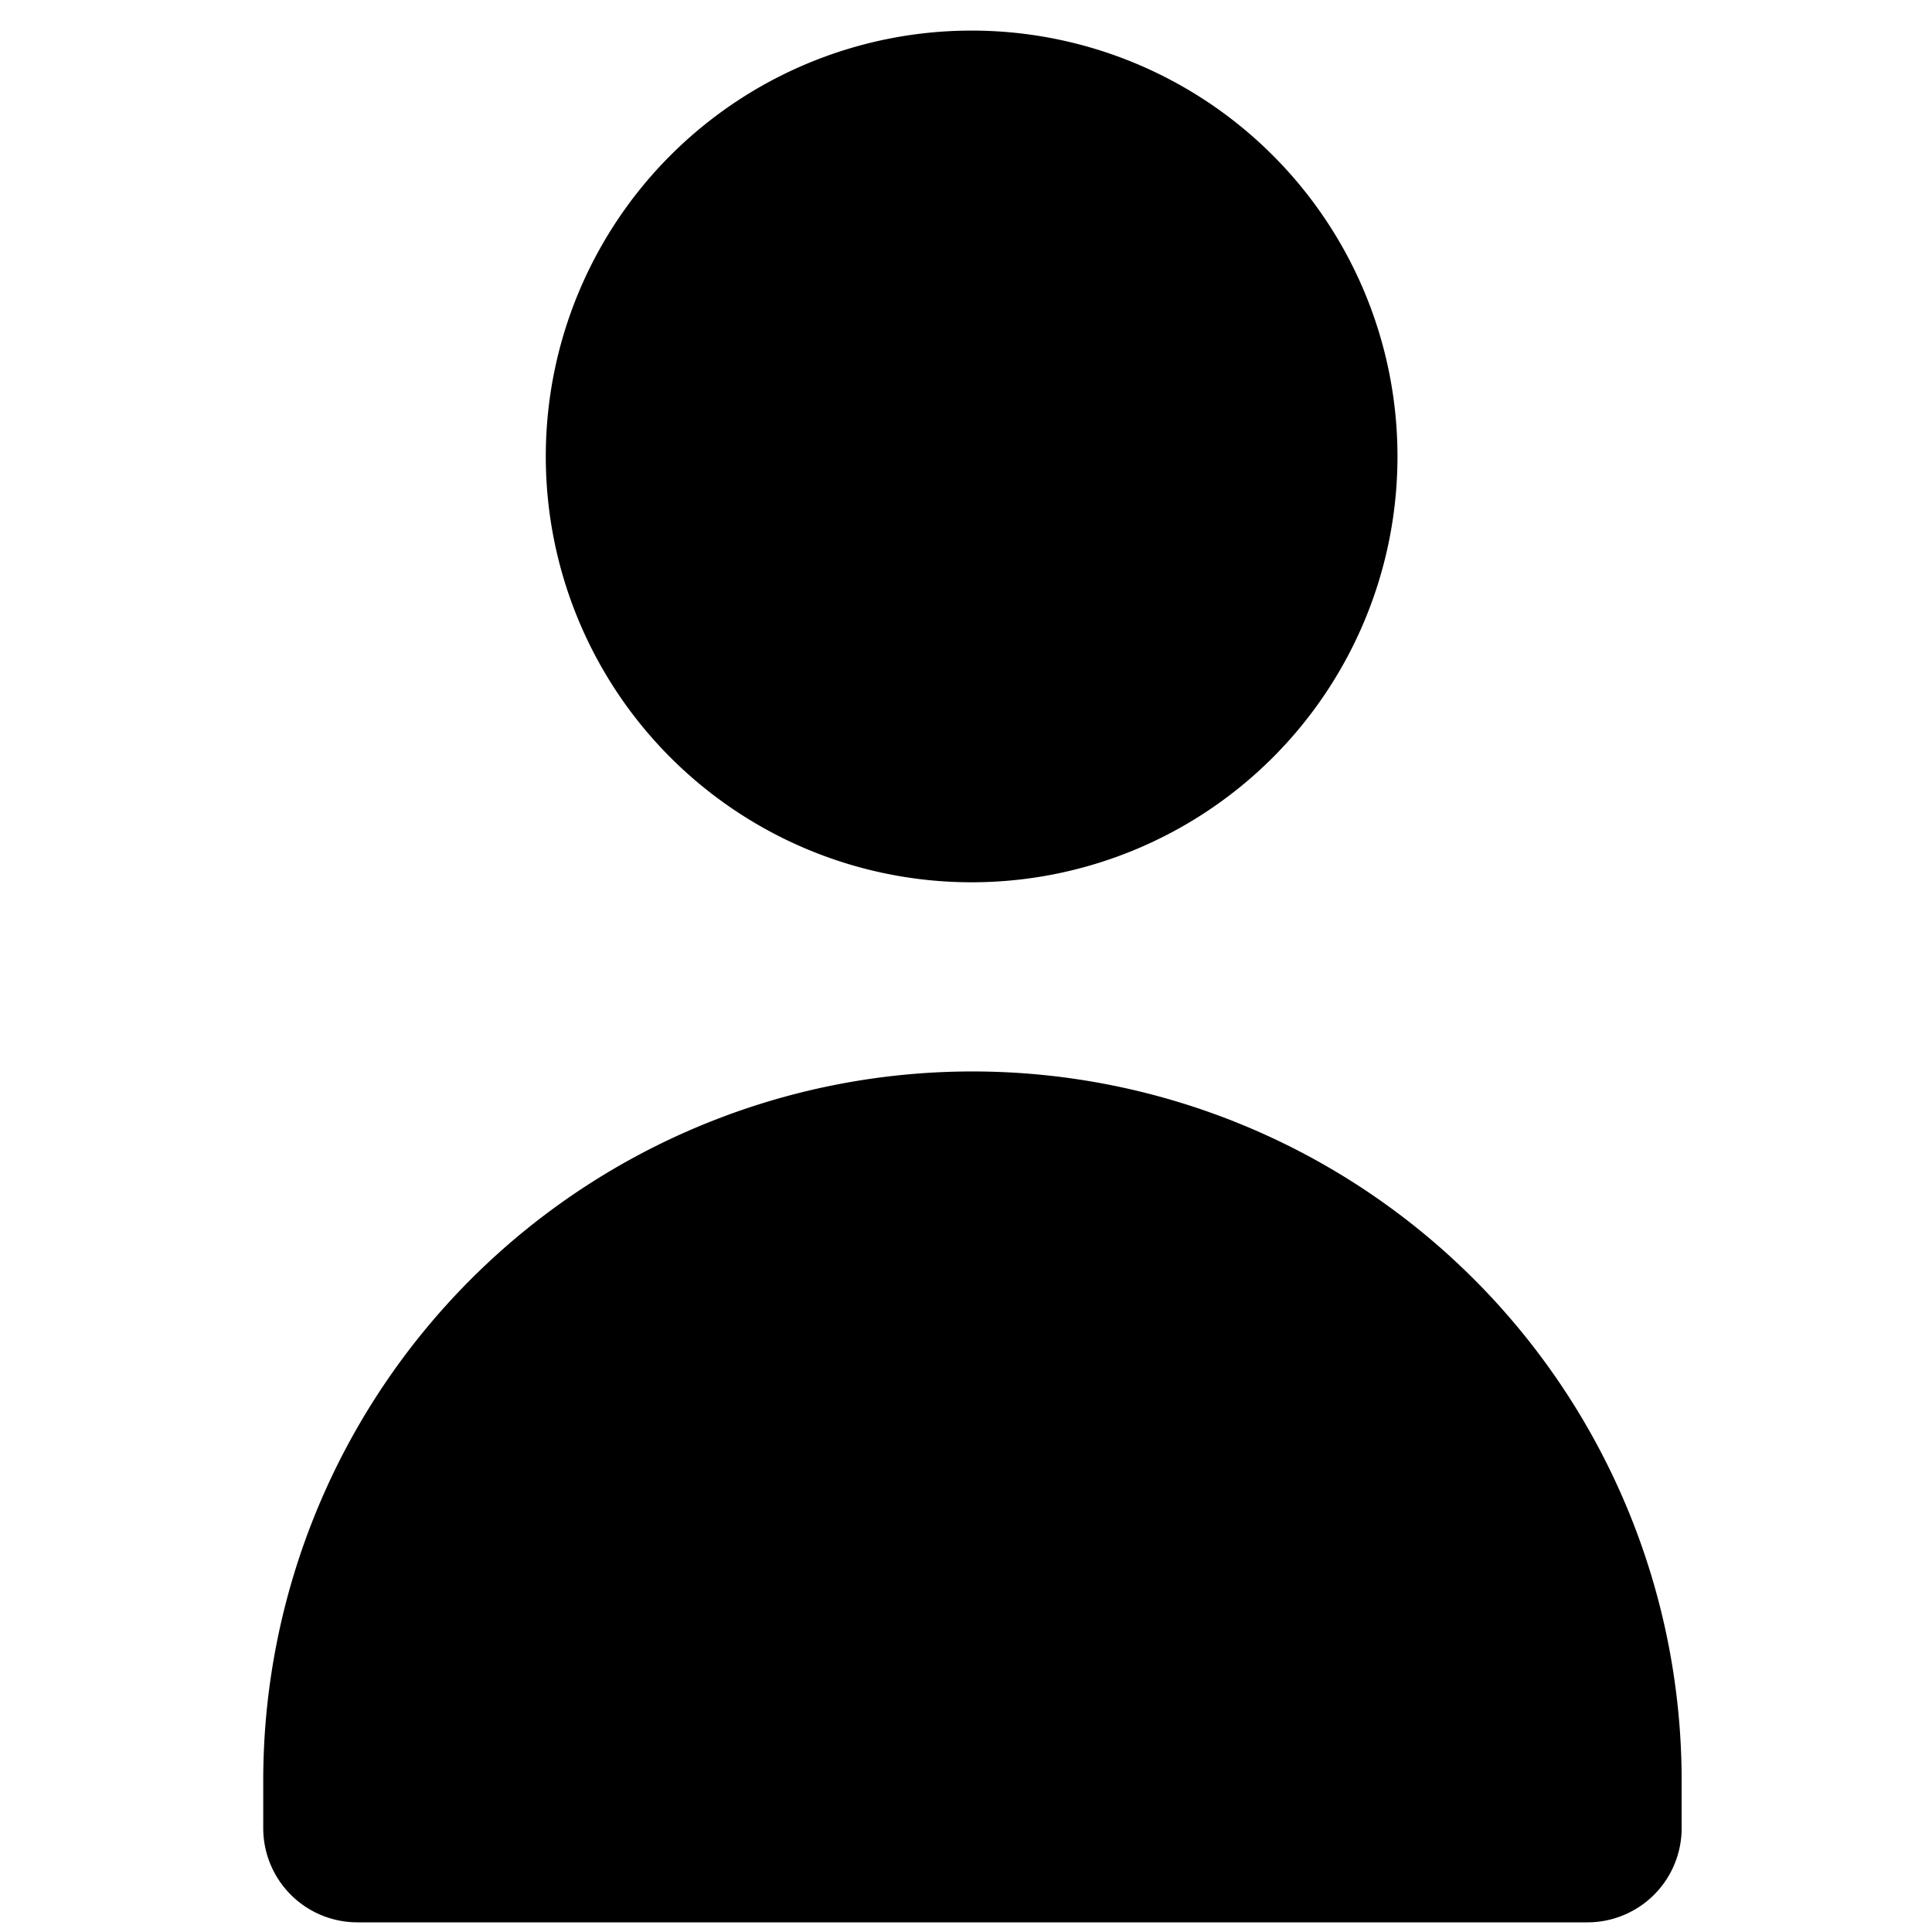 <?xml version="1.0"?>
<svg width="24" height="24" xmlns="http://www.w3.org/2000/svg" xmlns:svg="http://www.w3.org/2000/svg" data-name="Layer 1">
 <g class="layer">
  <title>Layer 1</title>
  <path d="m12.07,10.96a5.29,5.29 0 1 1 5.29,-5.29a5.29,5.29 0 0 1 -5.29,5.29zm7.64,12.92l-15.27,0a1.17,1.17 0 0 1 -1.17,-1.17l0,-0.59a8.81,8.81 0 0 1 17.62,0l0,0.59a1.17,1.17 0 0 1 -1.17,1.17z" fill="#000000" id="svg_1"/>
 </g>
</svg>